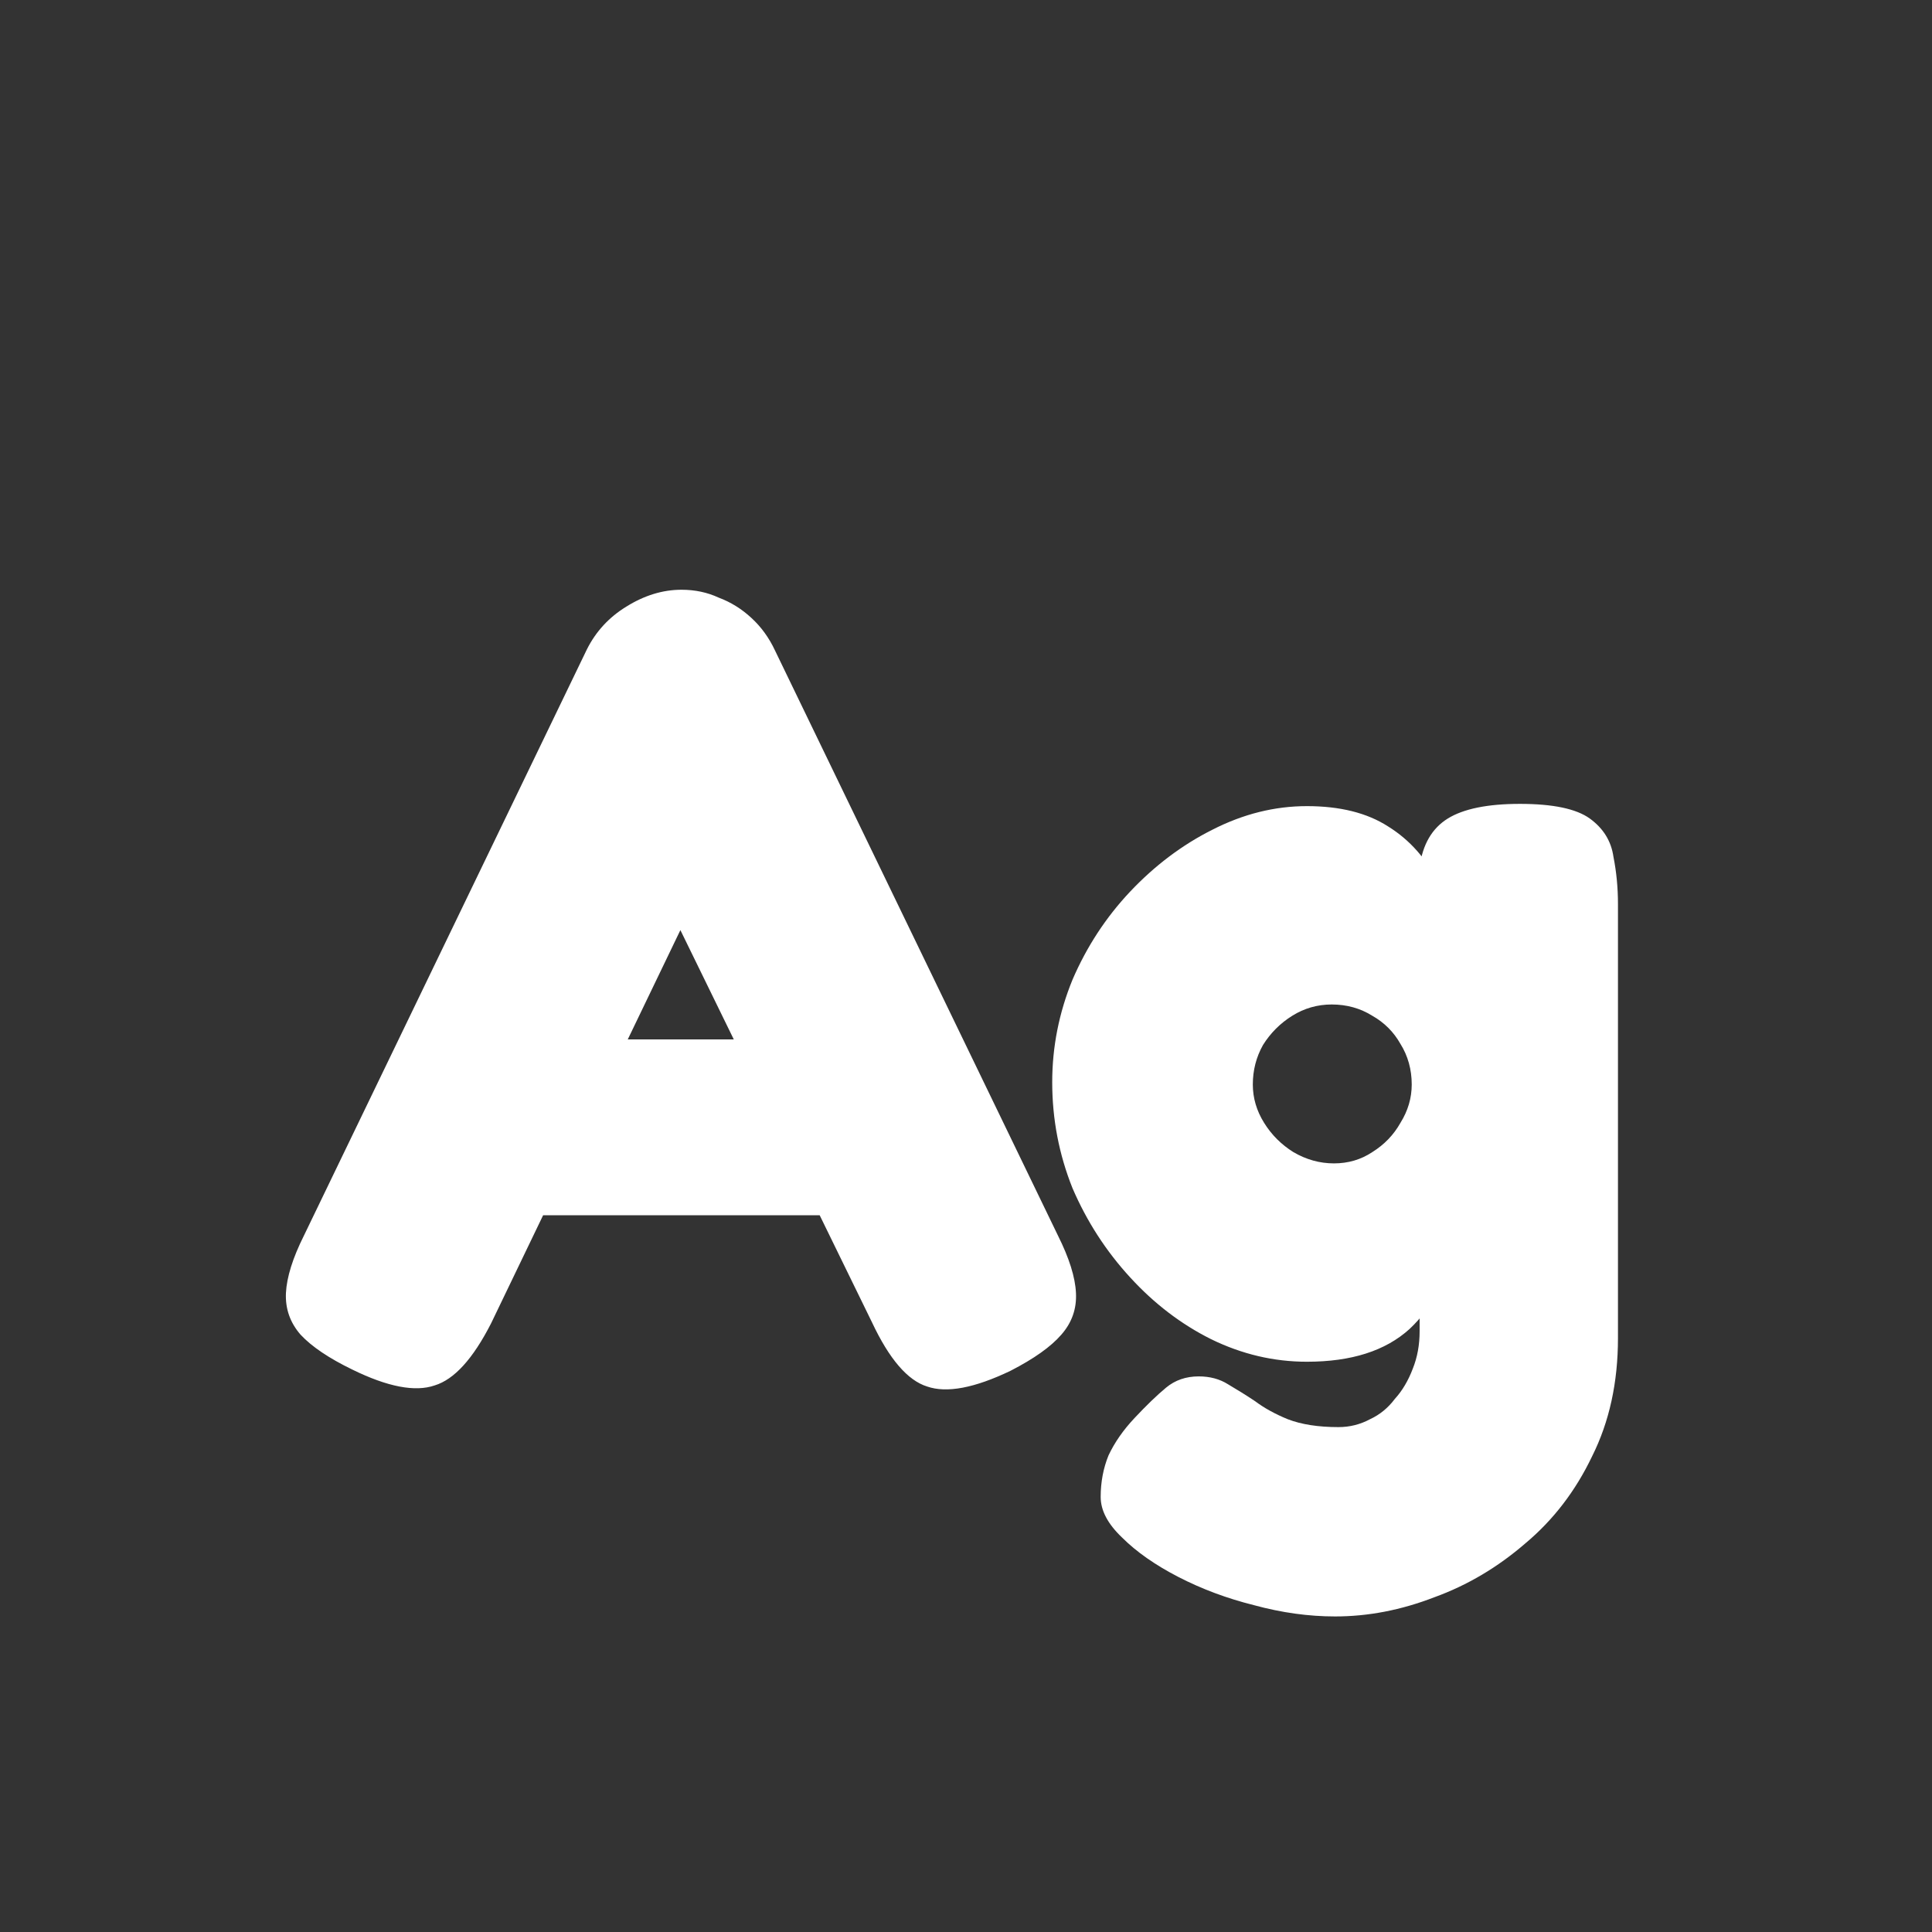 <svg width="24" height="24" viewBox="0 0 24 24" fill="none" xmlns="http://www.w3.org/2000/svg">
<rect x="0" y="0" width="24" height="24" fill="#333333" stroke="none"/>
<path d="M13.142 15.348C13.282 15.628 13.357 15.866 13.366 16.062C13.376 16.258 13.315 16.431 13.184 16.58C13.054 16.73 12.844 16.879 12.554 17.028C12.106 17.243 11.761 17.308 11.518 17.224C11.276 17.149 11.047 16.884 10.832 16.426L8.452 11.554L6.1 16.44C5.876 16.879 5.643 17.136 5.4 17.21C5.158 17.294 4.817 17.229 4.378 17.014C4.089 16.874 3.874 16.73 3.734 16.58C3.604 16.431 3.543 16.258 3.552 16.062C3.562 15.866 3.636 15.628 3.776 15.348L7.29 8.068C7.402 7.844 7.566 7.667 7.78 7.536C8.004 7.396 8.233 7.326 8.466 7.326C8.634 7.326 8.788 7.359 8.928 7.424C9.078 7.48 9.213 7.564 9.334 7.676C9.456 7.788 9.554 7.923 9.628 8.082L13.142 15.348ZM6.24 15.096L7.304 12.912H9.614L10.678 15.096H6.24ZM16.585 20.08C16.258 20.08 15.922 20.034 15.577 19.94C15.241 19.856 14.928 19.739 14.639 19.59C14.35 19.441 14.116 19.277 13.939 19.1C13.762 18.932 13.673 18.764 13.673 18.596C13.673 18.41 13.706 18.237 13.771 18.078C13.846 17.919 13.953 17.765 14.093 17.616C14.242 17.457 14.373 17.331 14.485 17.238C14.597 17.145 14.732 17.098 14.891 17.098C15.031 17.098 15.152 17.131 15.255 17.196C15.367 17.262 15.479 17.331 15.591 17.406C15.703 17.49 15.838 17.565 15.997 17.63C16.165 17.695 16.375 17.728 16.627 17.728C16.767 17.728 16.898 17.695 17.019 17.63C17.14 17.574 17.243 17.49 17.327 17.378C17.42 17.276 17.495 17.149 17.551 17C17.607 16.86 17.635 16.706 17.635 16.538V10.77C17.672 10.49 17.789 10.29 17.985 10.168C18.181 10.047 18.48 9.986 18.881 9.986C19.292 9.986 19.581 10.047 19.749 10.168C19.917 10.29 20.015 10.448 20.043 10.644C20.08 10.831 20.099 11.027 20.099 11.232V16.622C20.099 17.173 19.992 17.663 19.777 18.092C19.572 18.521 19.296 18.881 18.951 19.17C18.606 19.469 18.228 19.693 17.817 19.842C17.406 20.001 16.996 20.08 16.585 20.08ZM16.235 16.916C15.824 16.916 15.428 16.823 15.045 16.636C14.672 16.45 14.336 16.193 14.037 15.866C13.738 15.54 13.5 15.171 13.323 14.76C13.155 14.34 13.071 13.902 13.071 13.444C13.071 13.005 13.155 12.581 13.323 12.17C13.5 11.759 13.738 11.396 14.037 11.078C14.345 10.752 14.686 10.495 15.059 10.308C15.442 10.112 15.834 10.014 16.235 10.014C16.646 10.014 16.982 10.098 17.243 10.266C17.514 10.434 17.724 10.672 17.873 10.98C18.032 11.288 18.144 11.657 18.209 12.086C18.274 12.506 18.307 12.973 18.307 13.486C18.307 14.195 18.246 14.807 18.125 15.32C18.013 15.834 17.808 16.23 17.509 16.51C17.21 16.781 16.786 16.916 16.235 16.916ZM16.571 14.452C16.748 14.452 16.907 14.405 17.047 14.312C17.196 14.219 17.313 14.098 17.397 13.948C17.49 13.799 17.537 13.64 17.537 13.472C17.537 13.286 17.49 13.117 17.397 12.968C17.313 12.819 17.196 12.702 17.047 12.618C16.898 12.525 16.73 12.478 16.543 12.478C16.366 12.478 16.202 12.525 16.053 12.618C15.904 12.711 15.782 12.833 15.689 12.982C15.605 13.132 15.563 13.295 15.563 13.472C15.563 13.64 15.61 13.799 15.703 13.948C15.796 14.098 15.918 14.219 16.067 14.312C16.226 14.405 16.394 14.452 16.571 14.452Z" fill="white"/>
</svg>

